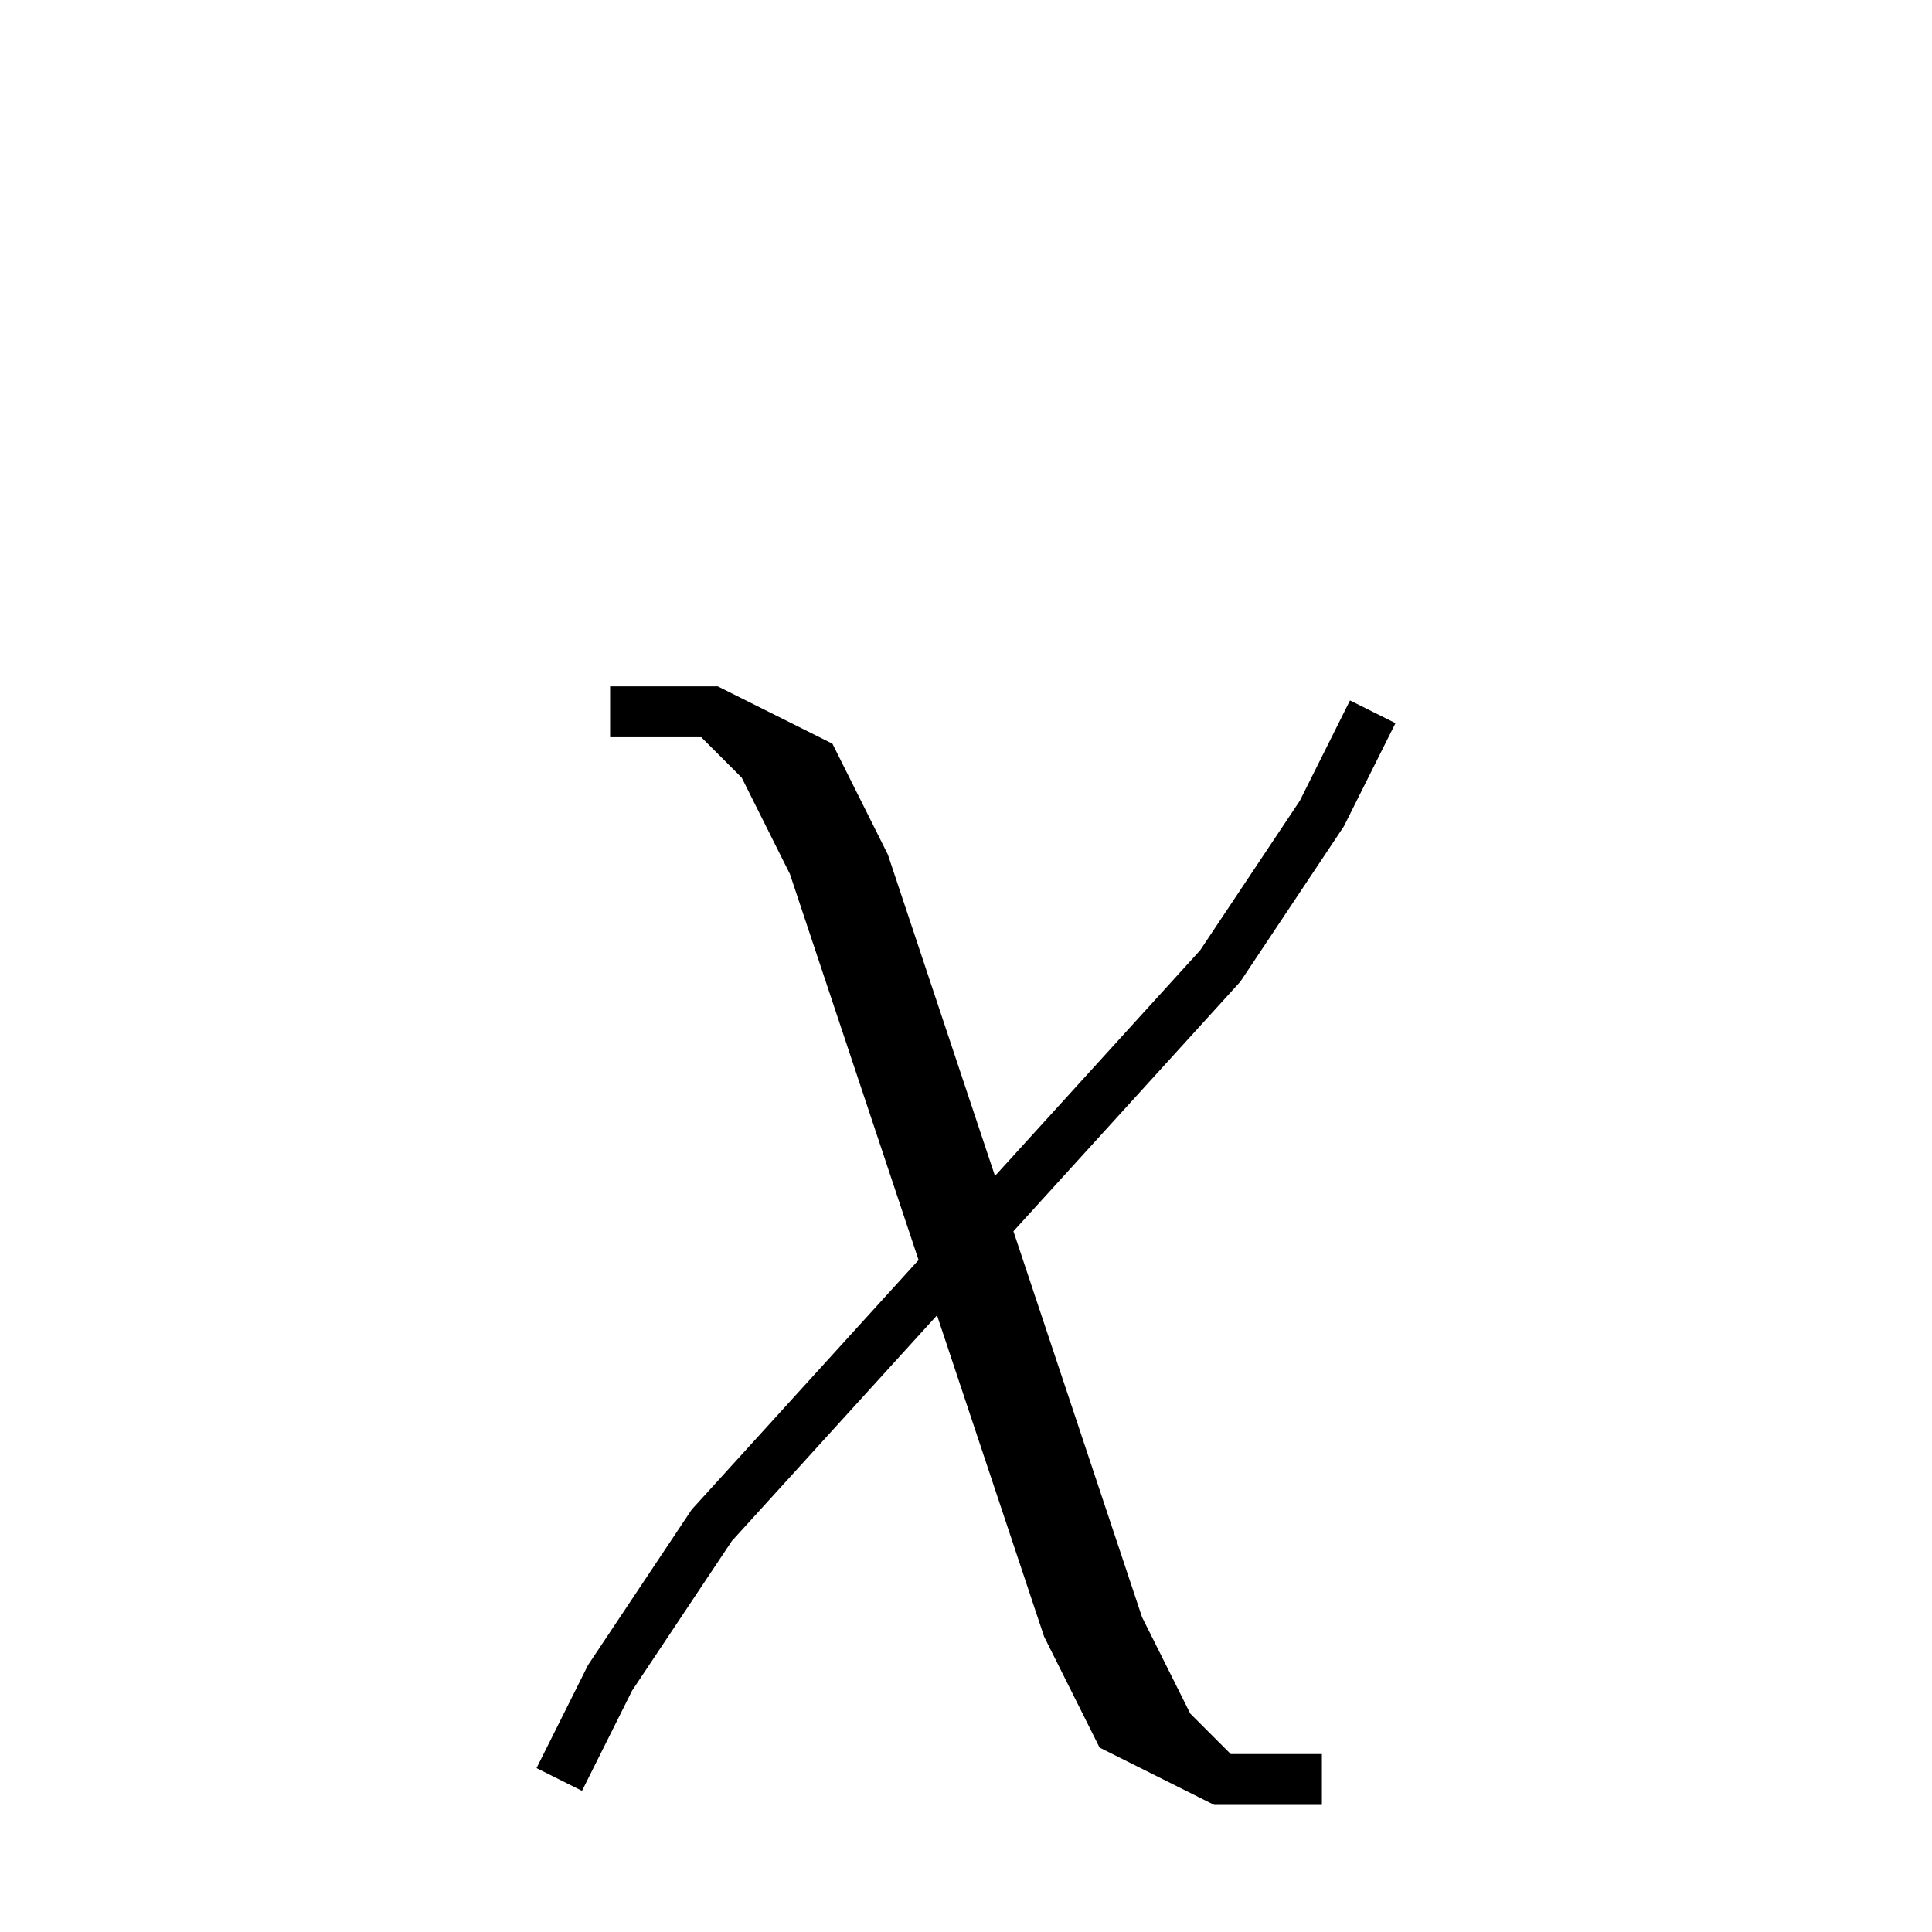 <svg xmlns='http://www.w3.org/2000/svg' 
xmlns:xlink='http://www.w3.org/1999/xlink' 
viewBox = '-19 -19 38 38' >
<path d = '
	M -7, -5
	L -5, -5
	L -3, -4
	L -2, -2
	L 3, 13
	L 4, 15
	L 5, 16

	M -5, -5
	L -4, -4
	L -3, -2
	L 2, 13
	L 3, 15
	L 5, 16
	L 7, 16

	M 8, -5
	L 7, -3
	L 5, 0
	L -5, 11
	L -7, 14
	L -8, 16

' fill='none' stroke='black' />
</svg>